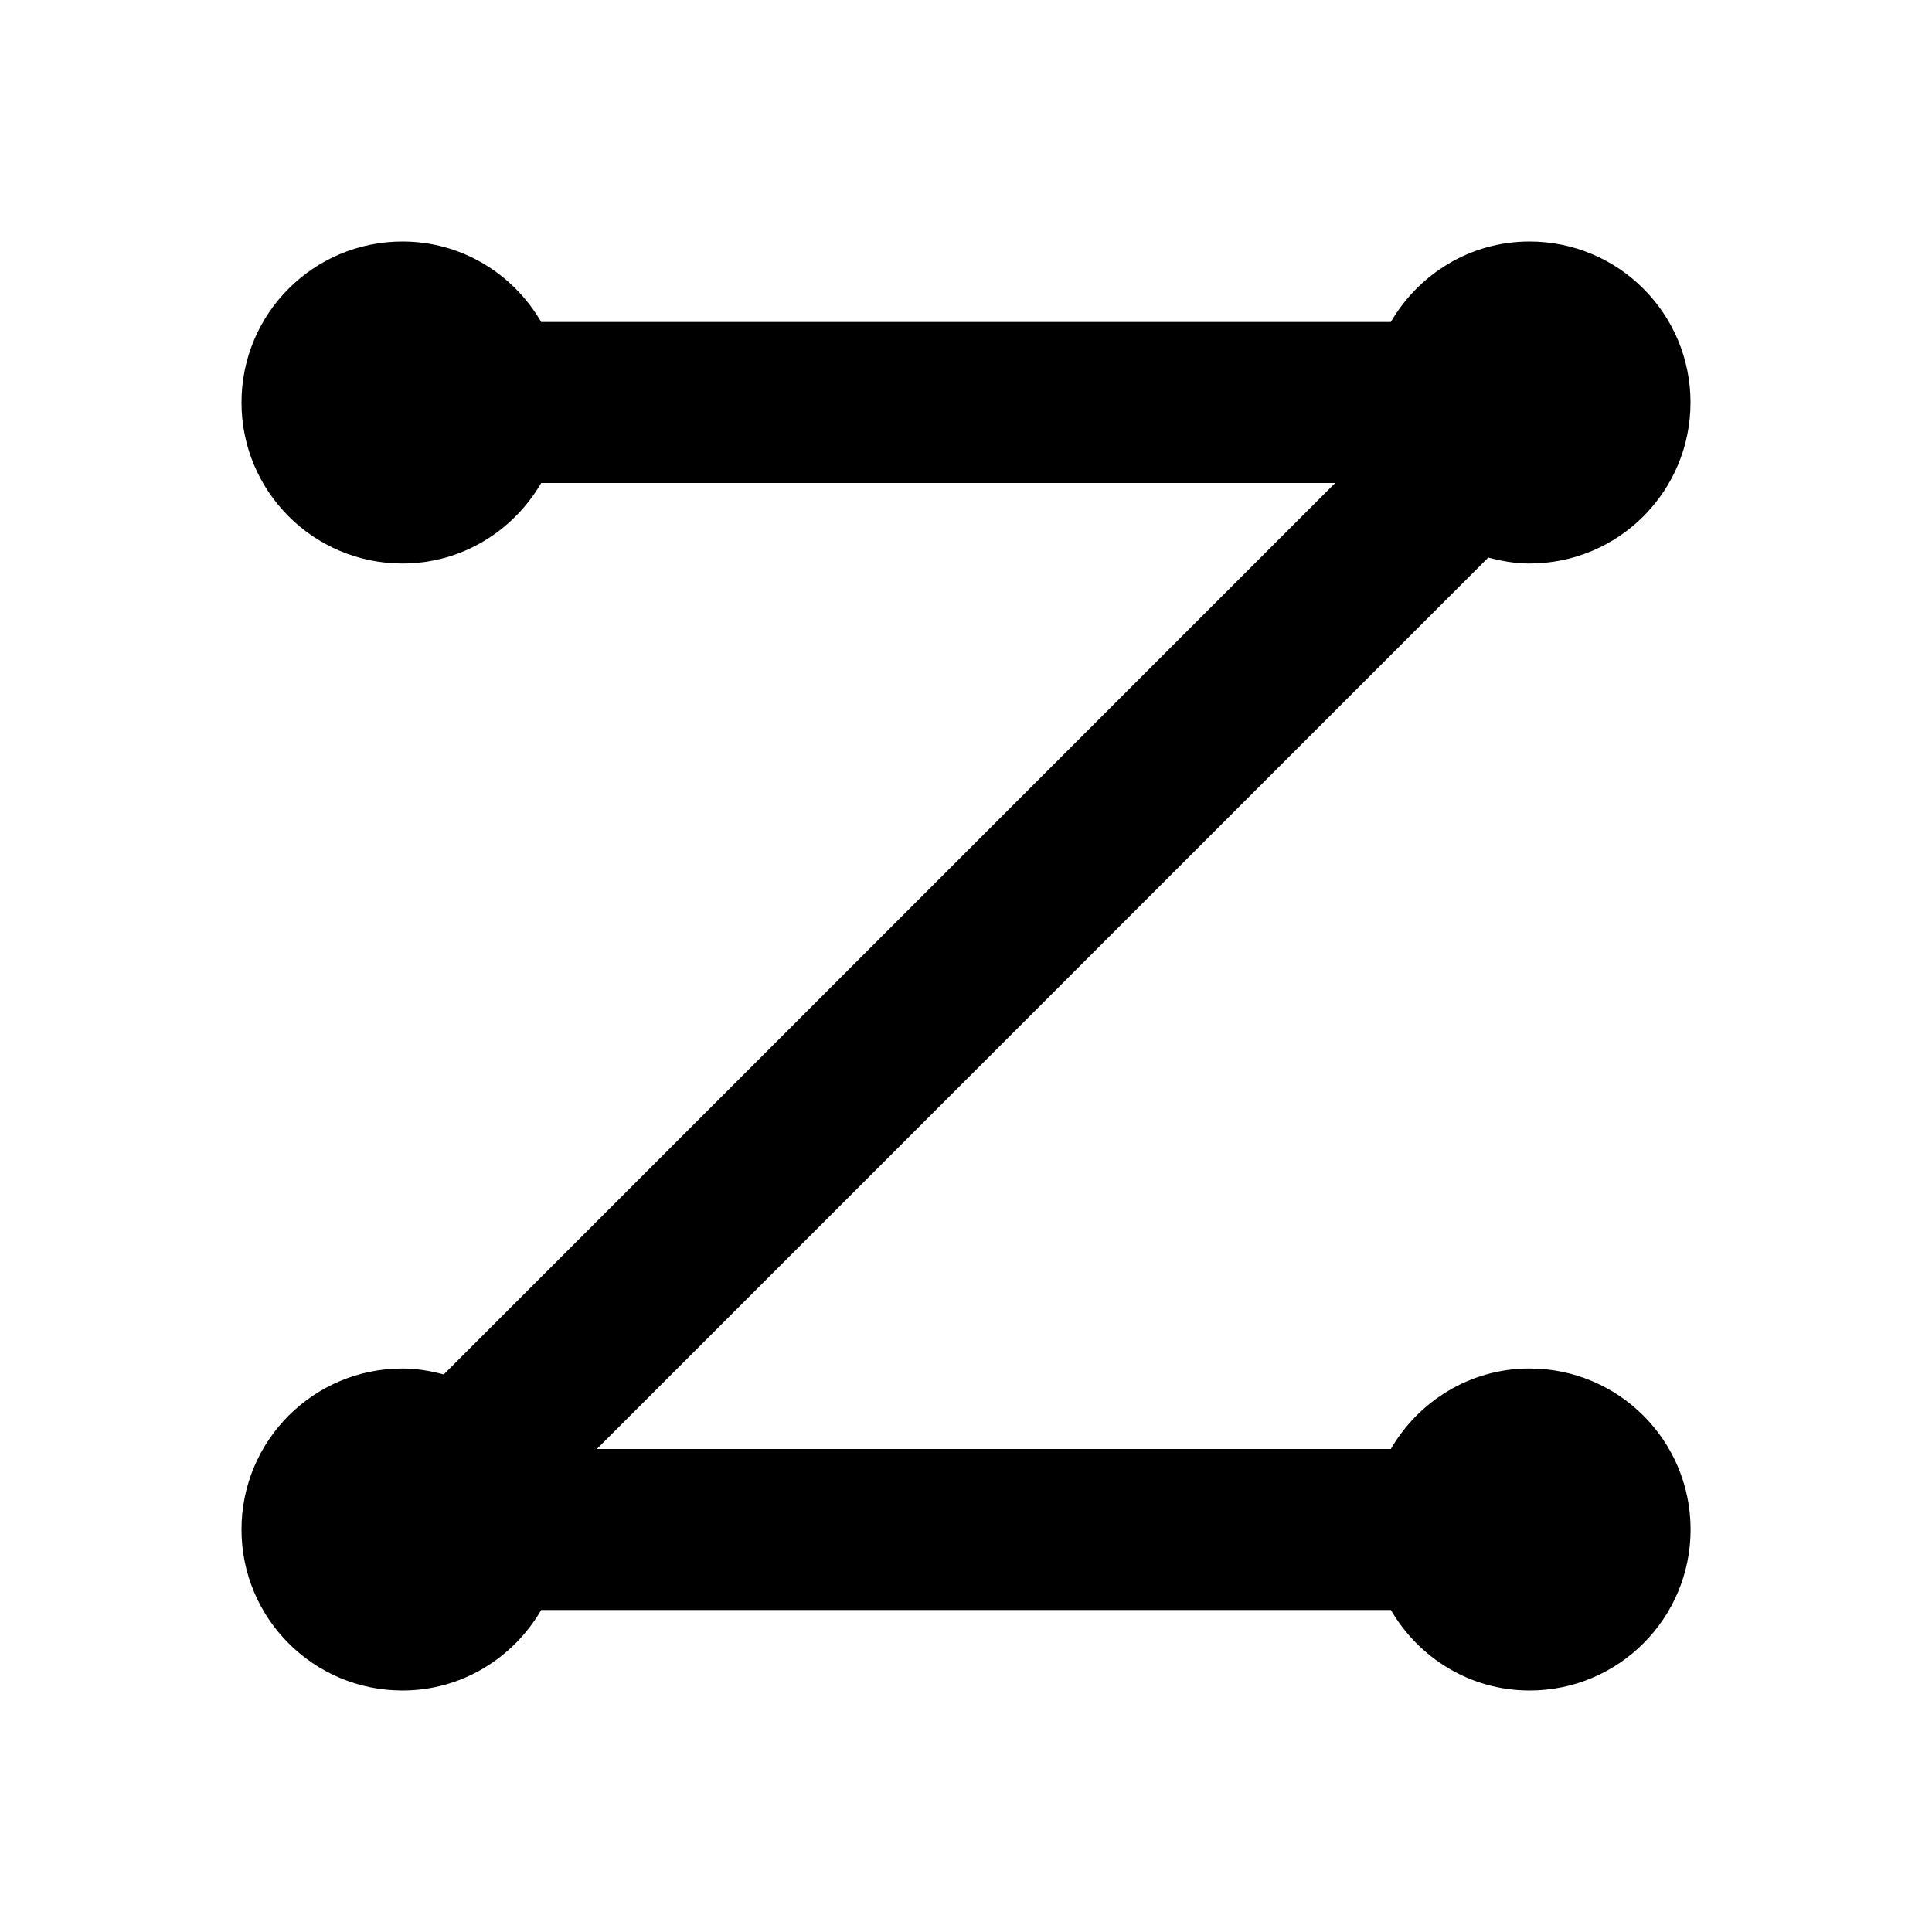 <svg width="24" height="24" viewBox="0 0 24 24" fill="none" xmlns="http://www.w3.org/2000/svg">
<path d="M19 17C18.262 17 17.624 17.405 17.277 18H7.414L18.488 6.926C18.652 6.97 18.822 7 19 7C20.105 7 21 6.105 21 5C21 3.895 20.105 3 19 3C18.262 3 17.624 3.405 17.277 4H6.723C6.377 3.405 5.739 3 5 3C3.895 3 3 3.895 3 5C3 6.105 3.895 7 5 7C5.738 7 6.376 6.595 6.723 6H16.586L5.512 17.074C5.348 17.03 5.178 17 5 17C3.895 17 3 17.895 3 19C3 20.105 3.895 21 5 21C5.738 21 6.376 20.595 6.723 20H17.278C17.624 20.595 18.262 21 19.001 21C20.106 21 21.001 20.105 21.001 19C21.001 17.895 20.105 17 19 17Z" fill="black"/>
</svg>
